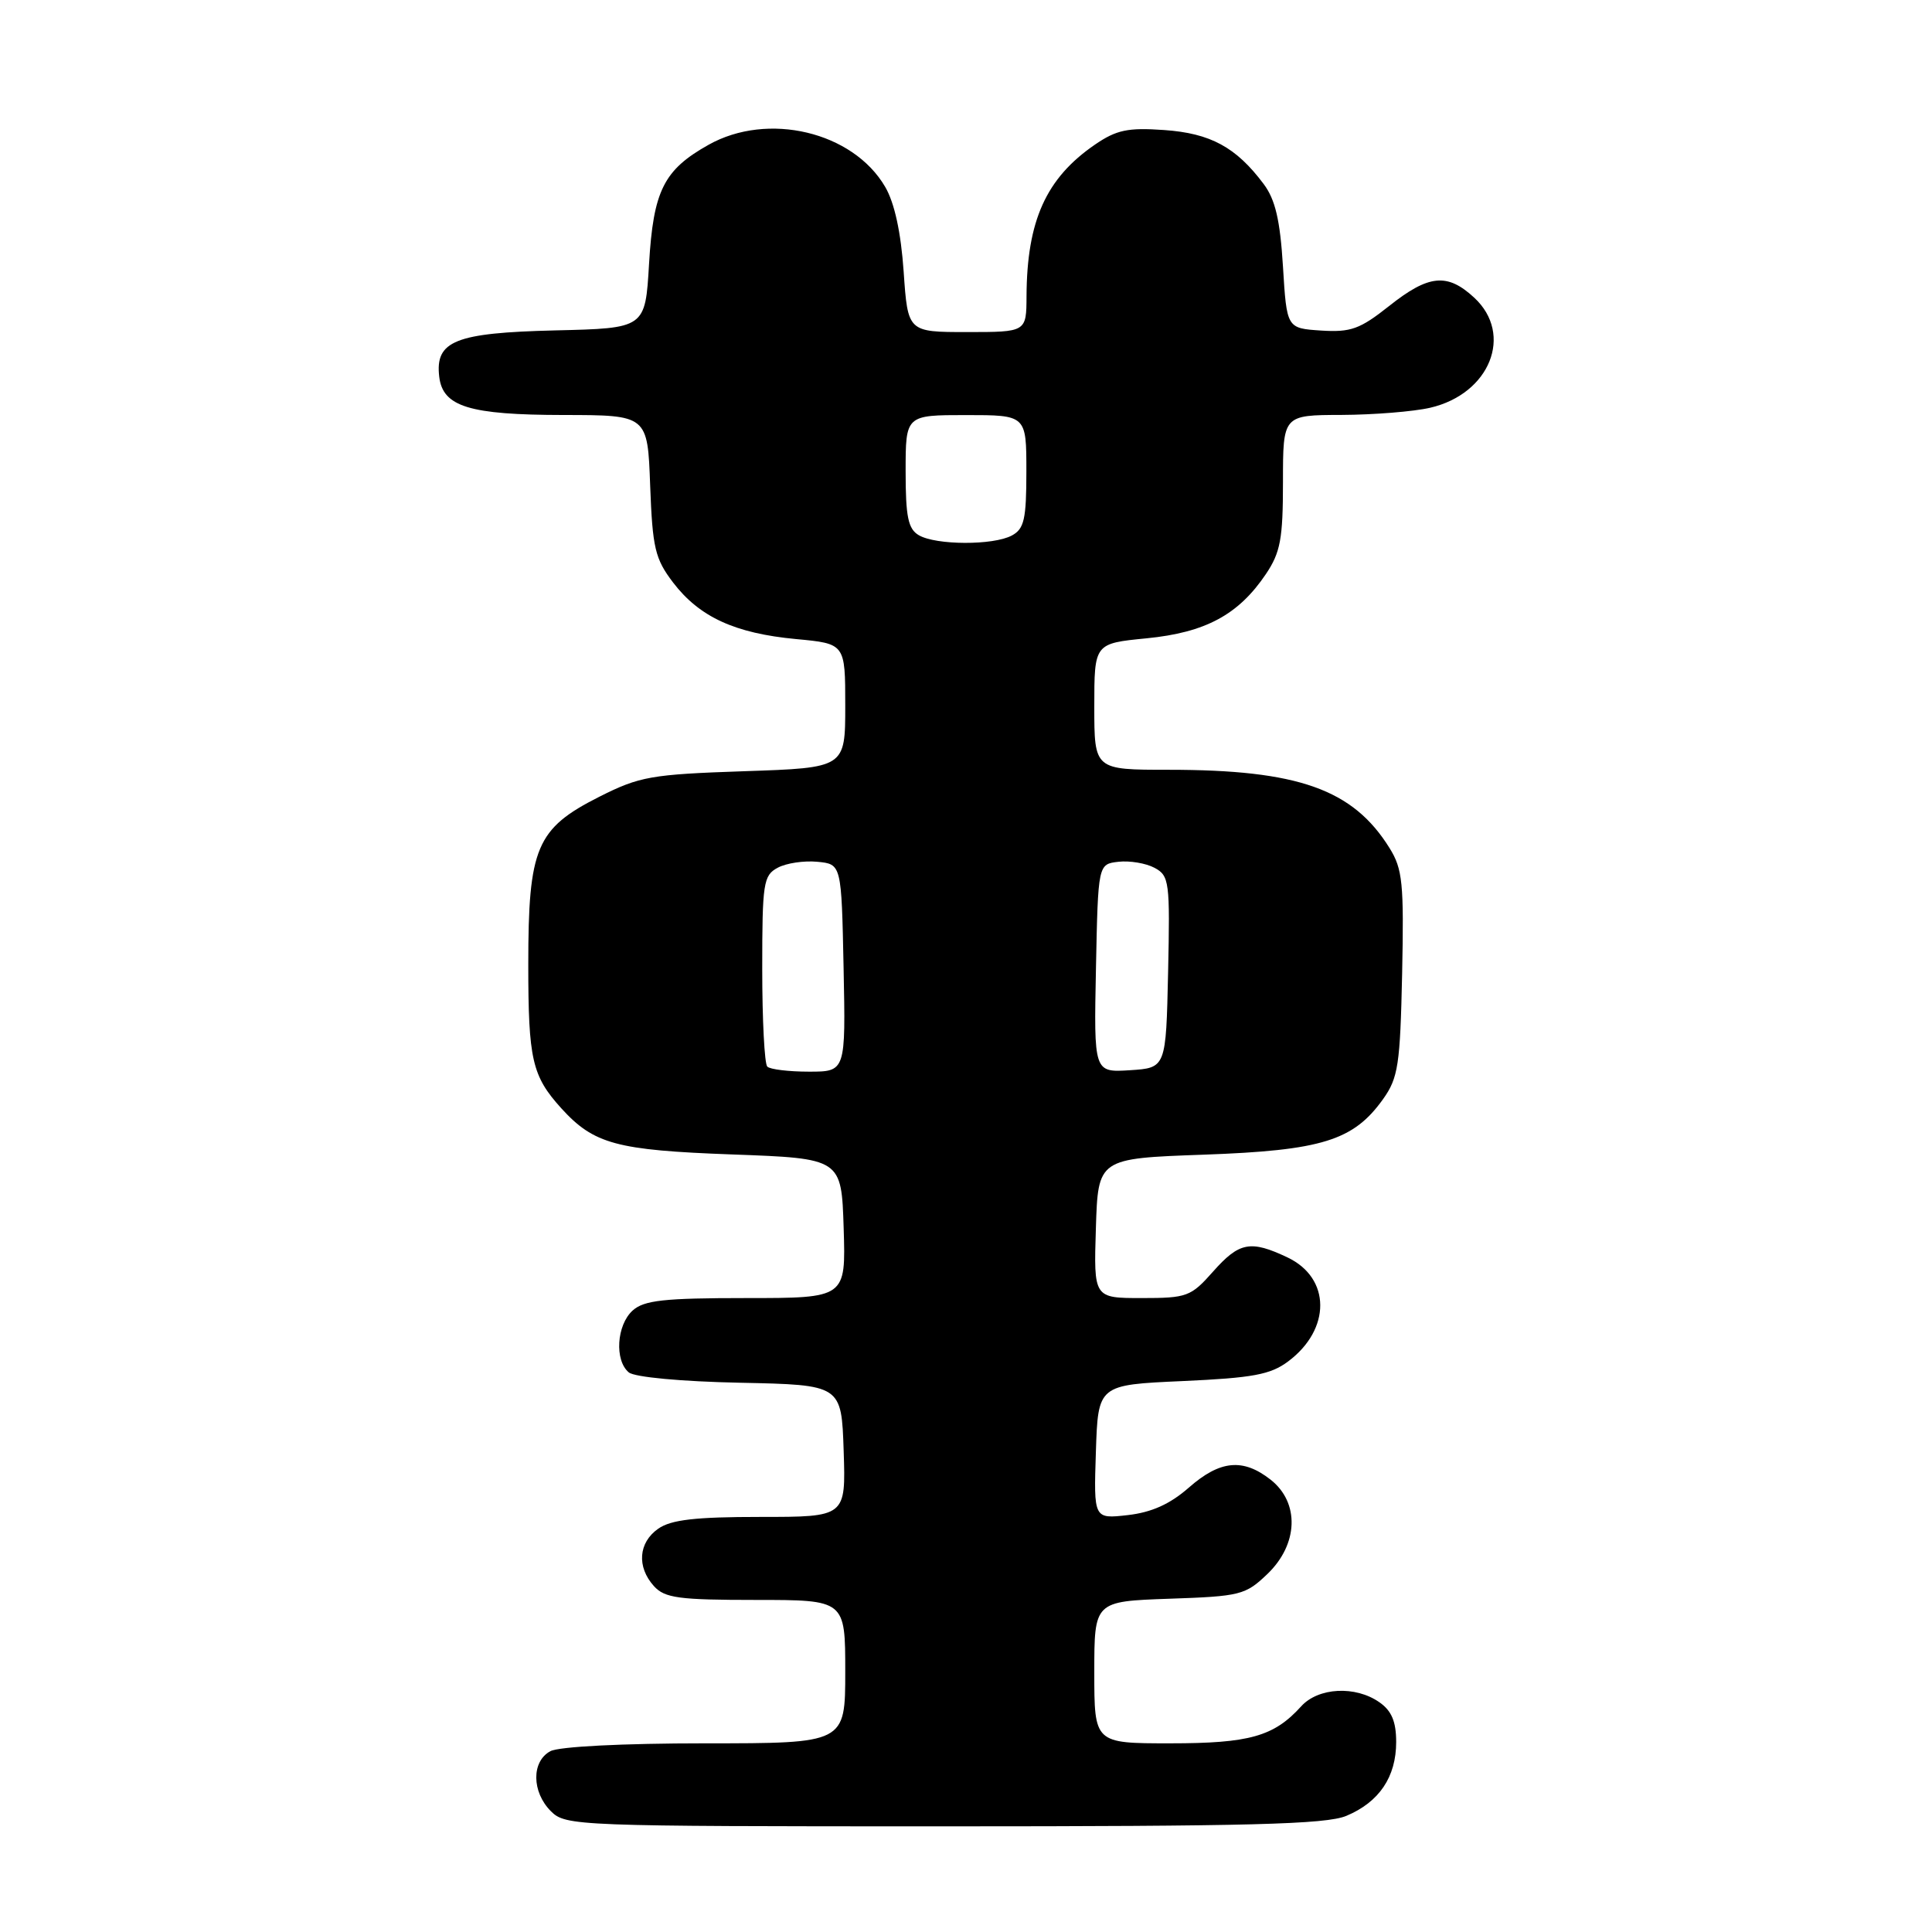 <?xml version="1.0" encoding="UTF-8" standalone="no"?>
<!DOCTYPE svg PUBLIC "-//W3C//DTD SVG 1.1//EN" "http://www.w3.org/Graphics/SVG/1.1/DTD/svg11.dtd" >
<svg xmlns="http://www.w3.org/2000/svg" xmlns:xlink="http://www.w3.org/1999/xlink" version="1.1" viewBox="0 0 256 256">
 <g >
 <path fill="currentColor"
d=" M 178.40 240.61 C 182.75 238.79 185.00 235.45 185.00 230.83 C 185.00 228.12 184.40 226.69 182.78 225.56 C 179.60 223.33 174.68 223.59 172.41 226.10 C 168.80 230.09 165.56 231.00 155.05 231.00 C 145.00 231.00 145.00 231.00 145.00 221.59 C 145.00 212.19 145.00 212.19 154.94 211.84 C 164.35 211.52 165.03 211.35 167.94 208.56 C 172.04 204.63 172.23 199.11 168.37 196.07 C 164.70 193.19 161.66 193.48 157.51 197.13 C 155.02 199.31 152.59 200.40 149.43 200.76 C 144.92 201.27 144.92 201.27 145.21 192.38 C 145.50 183.50 145.50 183.50 156.68 183.00 C 165.99 182.58 168.34 182.15 170.68 180.40 C 176.39 176.14 176.35 169.35 170.61 166.62 C 165.70 164.29 164.21 164.57 160.73 168.50 C 157.80 171.81 157.28 172.00 151.28 172.00 C 144.92 172.00 144.92 172.00 145.21 162.75 C 145.50 153.50 145.50 153.50 159.50 153.00 C 175.15 152.44 179.34 151.14 183.27 145.63 C 185.27 142.82 185.53 141.10 185.79 129.00 C 186.04 117.04 185.85 115.14 184.12 112.37 C 179.27 104.57 172.01 102.00 154.86 102.00 C 145.00 102.00 145.00 102.00 145.00 93.63 C 145.00 85.26 145.00 85.26 151.93 84.58 C 159.74 83.81 164.10 81.46 167.73 76.08 C 169.67 73.20 170.00 71.40 170.00 63.85 C 170.00 55.00 170.00 55.00 177.75 54.98 C 182.01 54.96 187.30 54.54 189.50 54.03 C 197.42 52.20 200.59 44.31 195.35 39.45 C 191.77 36.13 189.31 36.38 184.05 40.56 C 180.20 43.61 178.99 44.05 175.05 43.80 C 170.50 43.50 170.50 43.50 170.00 35.32 C 169.62 29.16 168.99 26.45 167.44 24.38 C 163.79 19.50 160.39 17.66 154.26 17.23 C 149.45 16.89 147.94 17.21 145.09 19.16 C 138.61 23.61 136.07 29.23 136.02 39.25 C 136.00 44.00 136.00 44.00 128.14 44.00 C 120.29 44.00 120.29 44.00 119.74 36.00 C 119.38 30.79 118.53 26.88 117.29 24.76 C 113.02 17.45 101.74 14.77 93.88 19.19 C 87.94 22.52 86.57 25.27 86.00 35.00 C 85.50 43.50 85.50 43.50 73.54 43.78 C 60.32 44.10 57.64 45.17 58.20 49.92 C 58.67 53.89 62.18 54.97 74.65 54.99 C 85.81 55.00 85.81 55.00 86.15 64.33 C 86.46 72.63 86.80 74.05 89.19 77.19 C 92.68 81.76 97.39 83.92 105.48 84.68 C 112.00 85.29 112.00 85.29 112.00 93.51 C 112.00 101.74 112.00 101.74 98.61 102.19 C 86.26 102.61 84.76 102.88 79.42 105.57 C 71.06 109.79 70.00 112.30 70.00 127.80 C 70.00 140.40 70.50 142.57 74.37 146.85 C 78.69 151.60 81.67 152.41 97.00 152.97 C 111.50 153.50 111.50 153.50 111.79 162.75 C 112.08 172.00 112.08 172.00 98.87 172.00 C 87.98 172.00 85.34 172.29 83.83 173.65 C 81.70 175.58 81.41 180.26 83.32 181.85 C 84.08 182.48 90.25 183.06 98.07 183.22 C 111.50 183.50 111.50 183.50 111.79 192.25 C 112.08 201.00 112.08 201.00 100.76 201.00 C 92.14 201.00 88.92 201.37 87.22 202.56 C 84.59 204.40 84.35 207.62 86.65 210.17 C 88.08 211.75 89.95 212.00 100.15 212.00 C 112.00 212.00 112.00 212.00 112.00 221.50 C 112.00 231.00 112.00 231.00 93.43 231.00 C 82.55 231.00 74.07 231.43 72.93 232.04 C 70.41 233.39 70.44 237.44 73.00 240.00 C 74.95 241.95 76.33 242.00 125.03 242.00 C 165.56 242.00 175.70 241.74 178.40 240.61 Z  M 101.67 141.33 C 101.30 140.97 101.00 135.13 101.00 128.37 C 101.00 117.00 101.15 115.99 103.05 114.98 C 104.17 114.37 106.53 114.02 108.30 114.19 C 111.50 114.50 111.50 114.50 111.78 128.25 C 112.06 142.00 112.06 142.00 107.19 142.00 C 104.52 142.00 102.03 141.70 101.67 141.33 Z  M 145.22 128.31 C 145.50 114.50 145.50 114.50 148.20 114.19 C 149.69 114.02 151.84 114.38 152.98 114.99 C 154.94 116.04 155.04 116.82 154.78 128.80 C 154.50 141.50 154.50 141.50 149.72 141.81 C 144.94 142.11 144.94 142.11 145.22 128.31 Z  M 121.75 70.92 C 120.33 70.09 120.00 68.49 120.00 62.45 C 120.00 55.00 120.00 55.00 128.00 55.00 C 136.00 55.00 136.00 55.00 136.00 62.46 C 136.00 68.82 135.71 70.08 134.07 70.96 C 131.60 72.28 124.04 72.25 121.75 70.92 Z "/>
</g>
</svg>